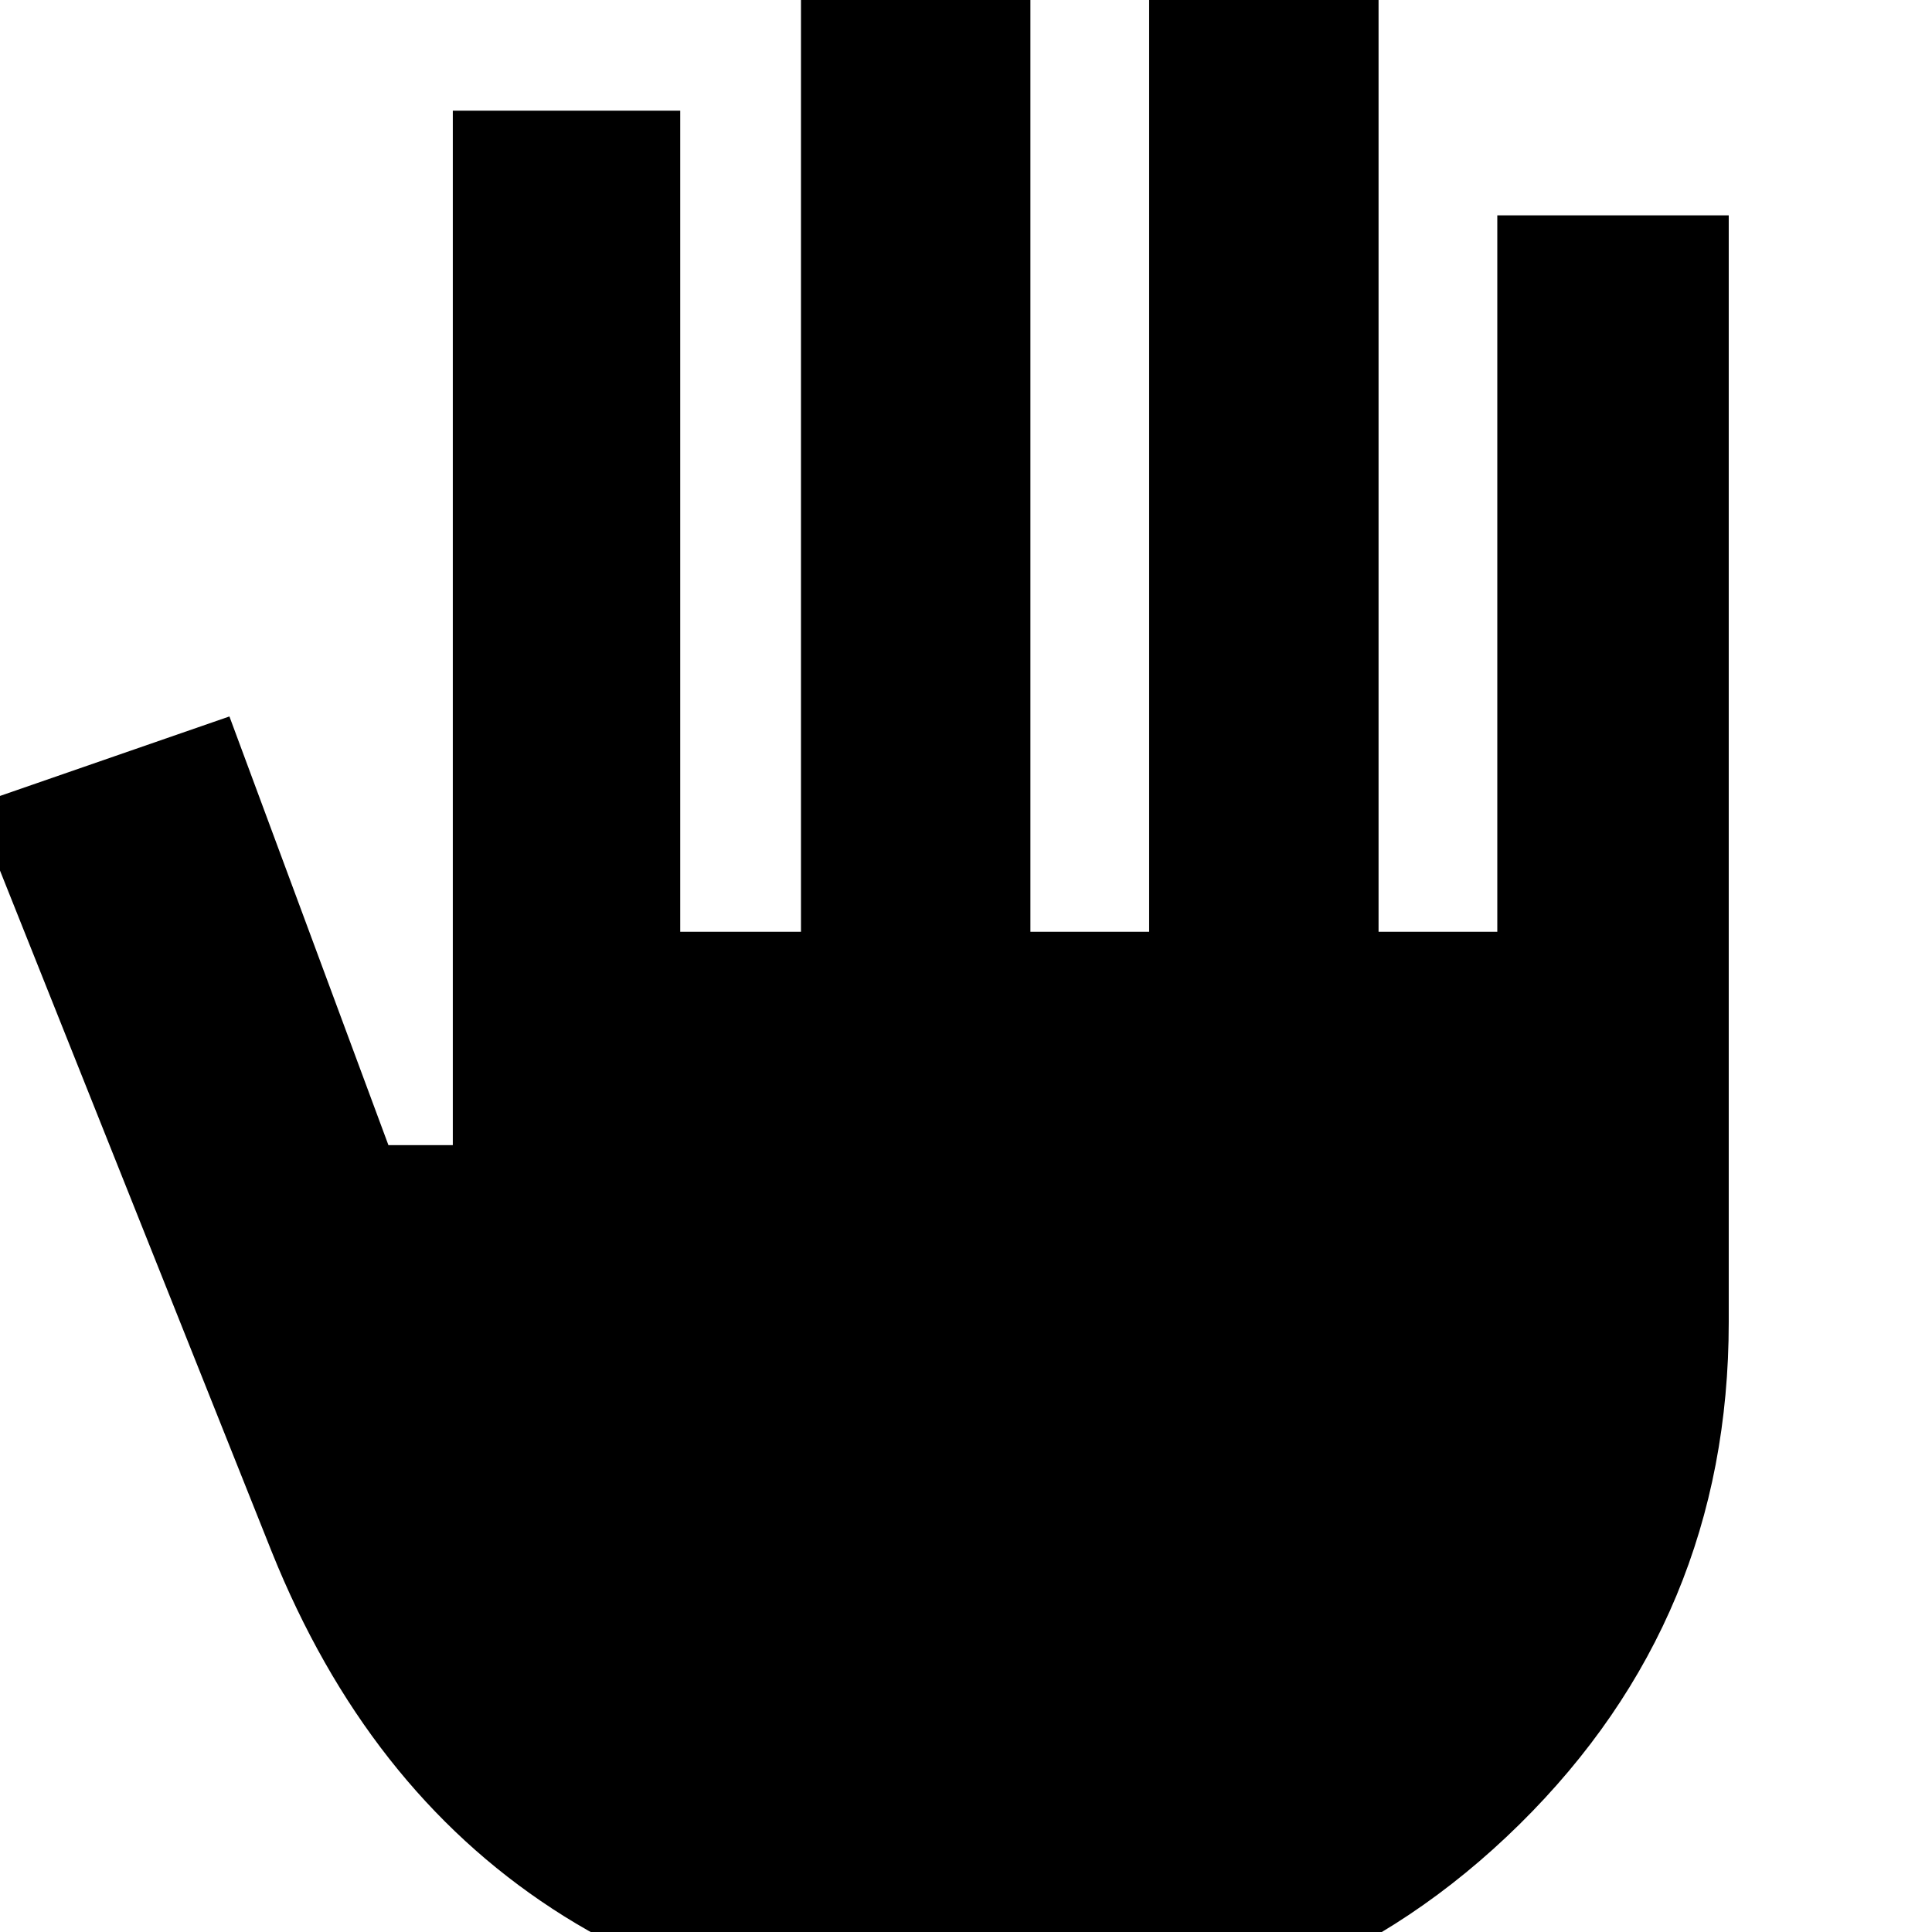 <svg xmlns="http://www.w3.org/2000/svg" height="24" width="24"><path d="M12.575 25.225q-3.4 0-5.712-1.513Q4.55 22.2 3.375 19.275L-.325 10 2.85 8.9l1.975 5.325h.8V1.375H8.45v10.2h1.5V-.975h2.85v12.55h1.475V-.1h2.85v11.675H18.6v-8.9h2.875v13.75q0 3.675-2.6 6.238-2.6 2.562-6.3 2.562Z"/></svg>